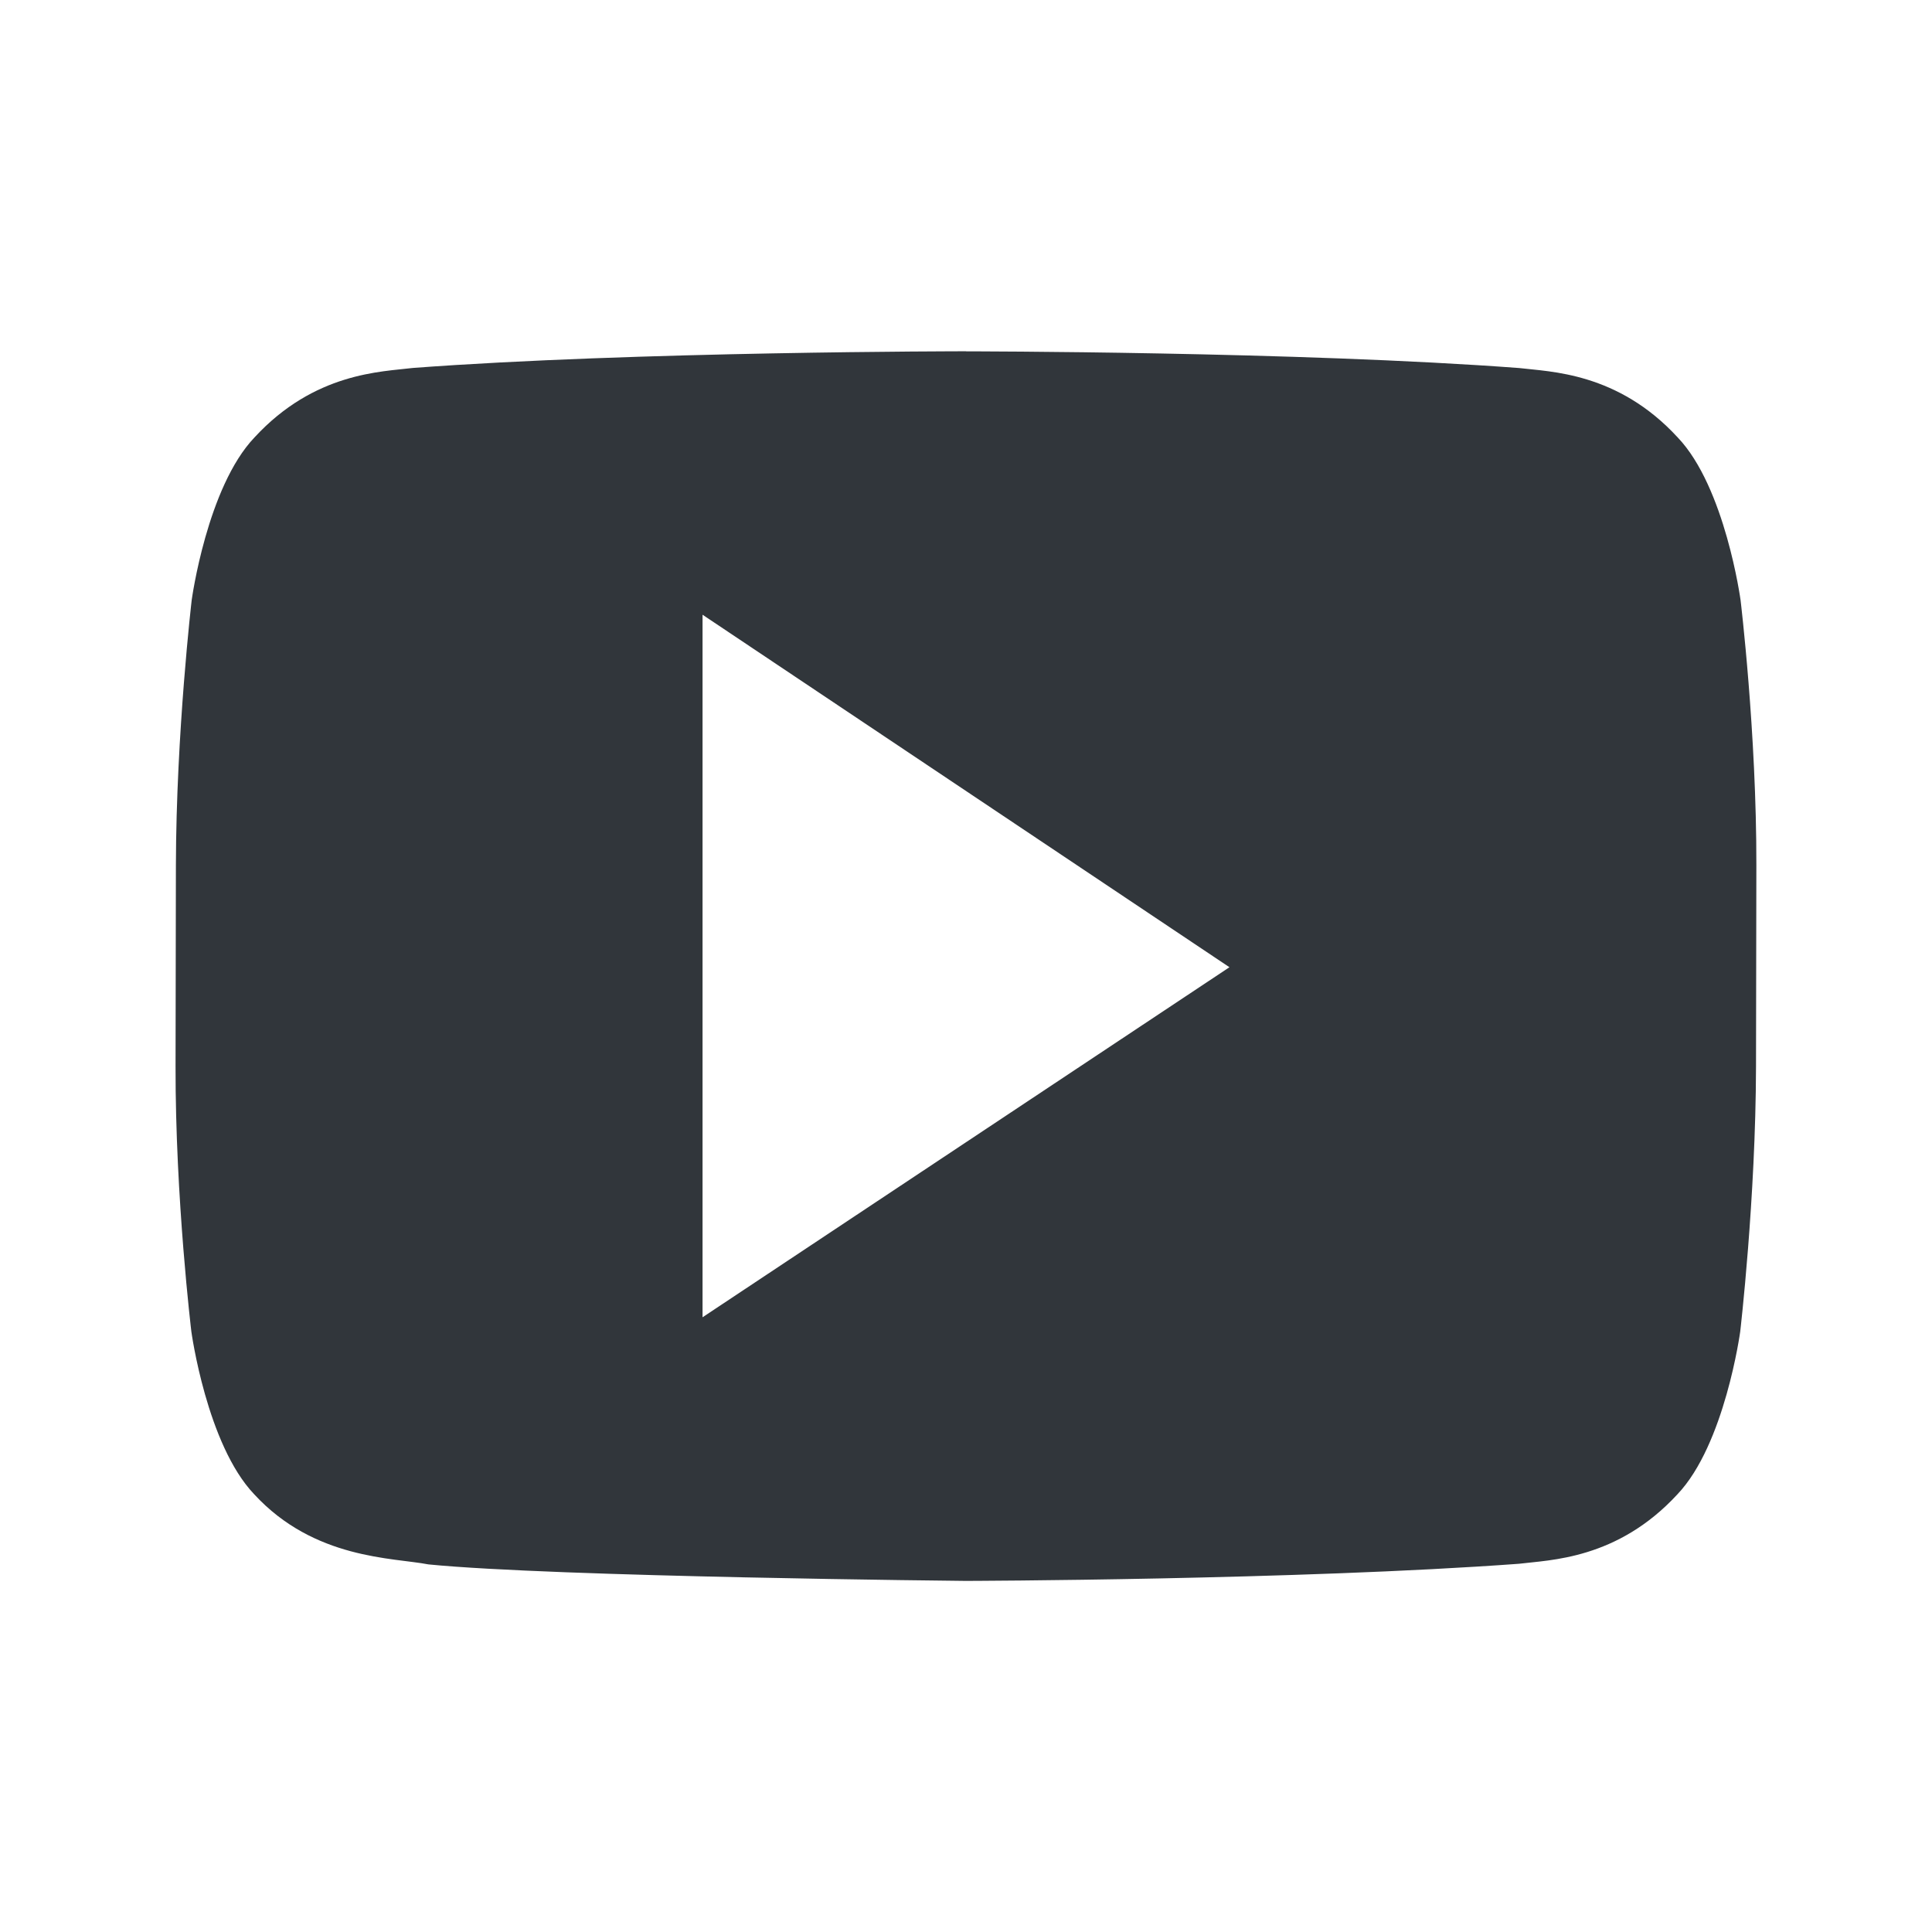 <svg height="22" width="22" xmlns="http://www.w3.org/2000/svg"><path d="m10.998 1034.4s-3.779.001-6.297.19c-.352.044-1.118.048-1.803.791-.54.566-.715 1.851-.715 1.851s-.177 1.511-.18 3.022l-.004 2.287c-.003 1.511.18 3.022.18 3.022s.175 1.285.715 1.852c.685.744 1.584.721 1.984.799 1.44.143 6.119.188 6.119.188s3.78-.01 6.299-.195c.352-.044 1.12-.048 1.805-.791.54-.567.715-1.852.715-1.852s.177-1.511.18-3.022l.004-2.287c.003-1.51-.18-3.022-.18-3.022s-.175-1.285-.715-1.851c-.684-.744-1.453-.748-1.805-.791-2.518-.189-6.295-.19-6.295-.19zm-2.998 3 6 4.014-6 3.986z" fill="#31363b" transform="translate(0 -1030.4)"/></svg>